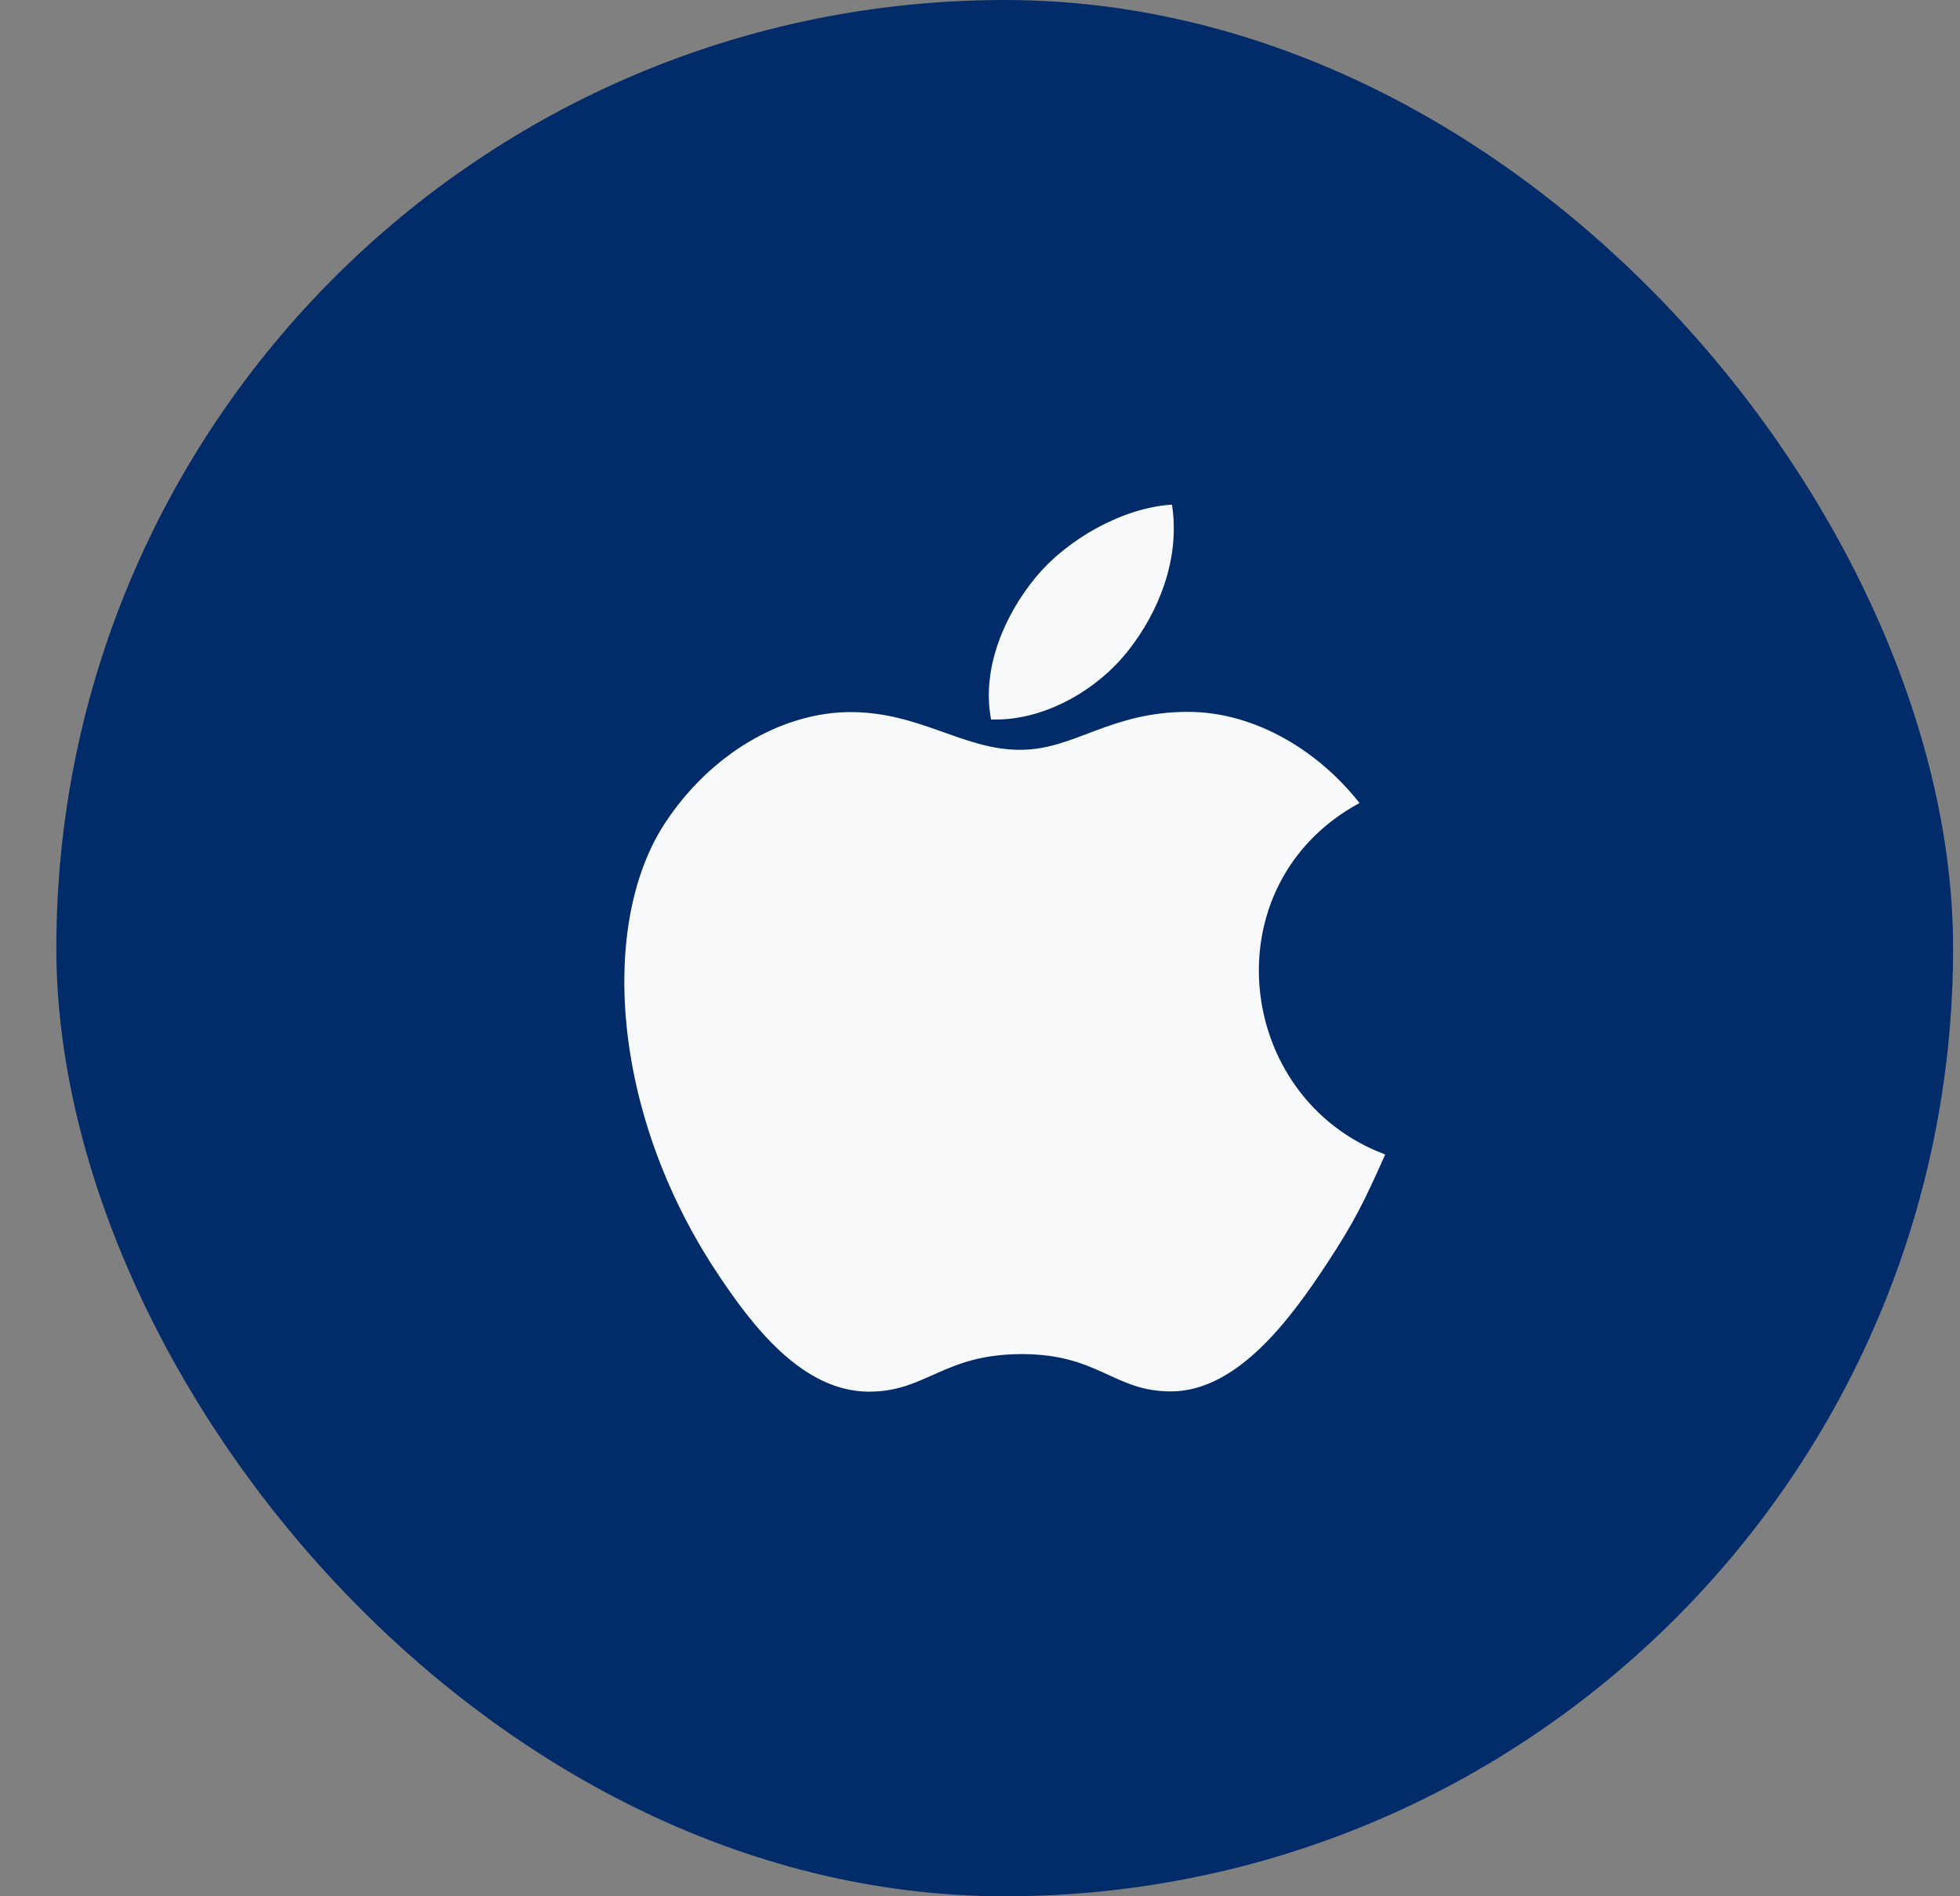 <svg width="31" height="30" viewBox="0 0 31 30" fill="none" xmlns="http://www.w3.org/2000/svg">
<rect x="0" y="0" width="31" height="30" fill="#808080" stroke="none"/>
<rect x="0.891" width="30" height="30" rx="15" fill="#022B69"/>
<g clip-path="url(#clip0_4_809)">
<path d="M18.801 11.277C17.541 11.277 17.009 11.878 16.131 11.878C15.231 11.878 14.545 11.281 13.453 11.281C12.384 11.281 11.245 11.934 10.521 13.045C9.505 14.613 9.677 17.565 11.323 20.08C11.912 20.98 12.698 21.99 13.729 22.001H13.748C14.645 22.001 14.911 21.414 16.144 21.407H16.163C17.378 21.407 17.622 21.997 18.514 21.997H18.533C19.564 21.986 20.393 20.868 20.981 19.971C21.405 19.326 21.563 19.002 21.888 18.273C19.507 17.369 19.124 13.993 21.479 12.699C20.76 11.799 19.75 11.278 18.798 11.278L18.801 11.277Z" fill="#F8F9FA" stroke="#F8F9FA" stroke-width="0.031"/>
<path d="M18.523 8C17.773 8.051 16.898 8.528 16.386 9.152C15.921 9.717 15.538 10.555 15.688 11.368H15.748C16.547 11.368 17.365 10.887 17.842 10.271C18.302 9.684 18.651 8.853 18.523 8Z" fill="#F8F9FA" stroke="#F8F9FA" stroke-width="0.031"/>
</g>
<defs>
<clipPath id="clip0_4_809">
<rect width="16" height="16" fill="white" transform="translate(7.891 7)"/>
</clipPath>
</defs>
</svg>
